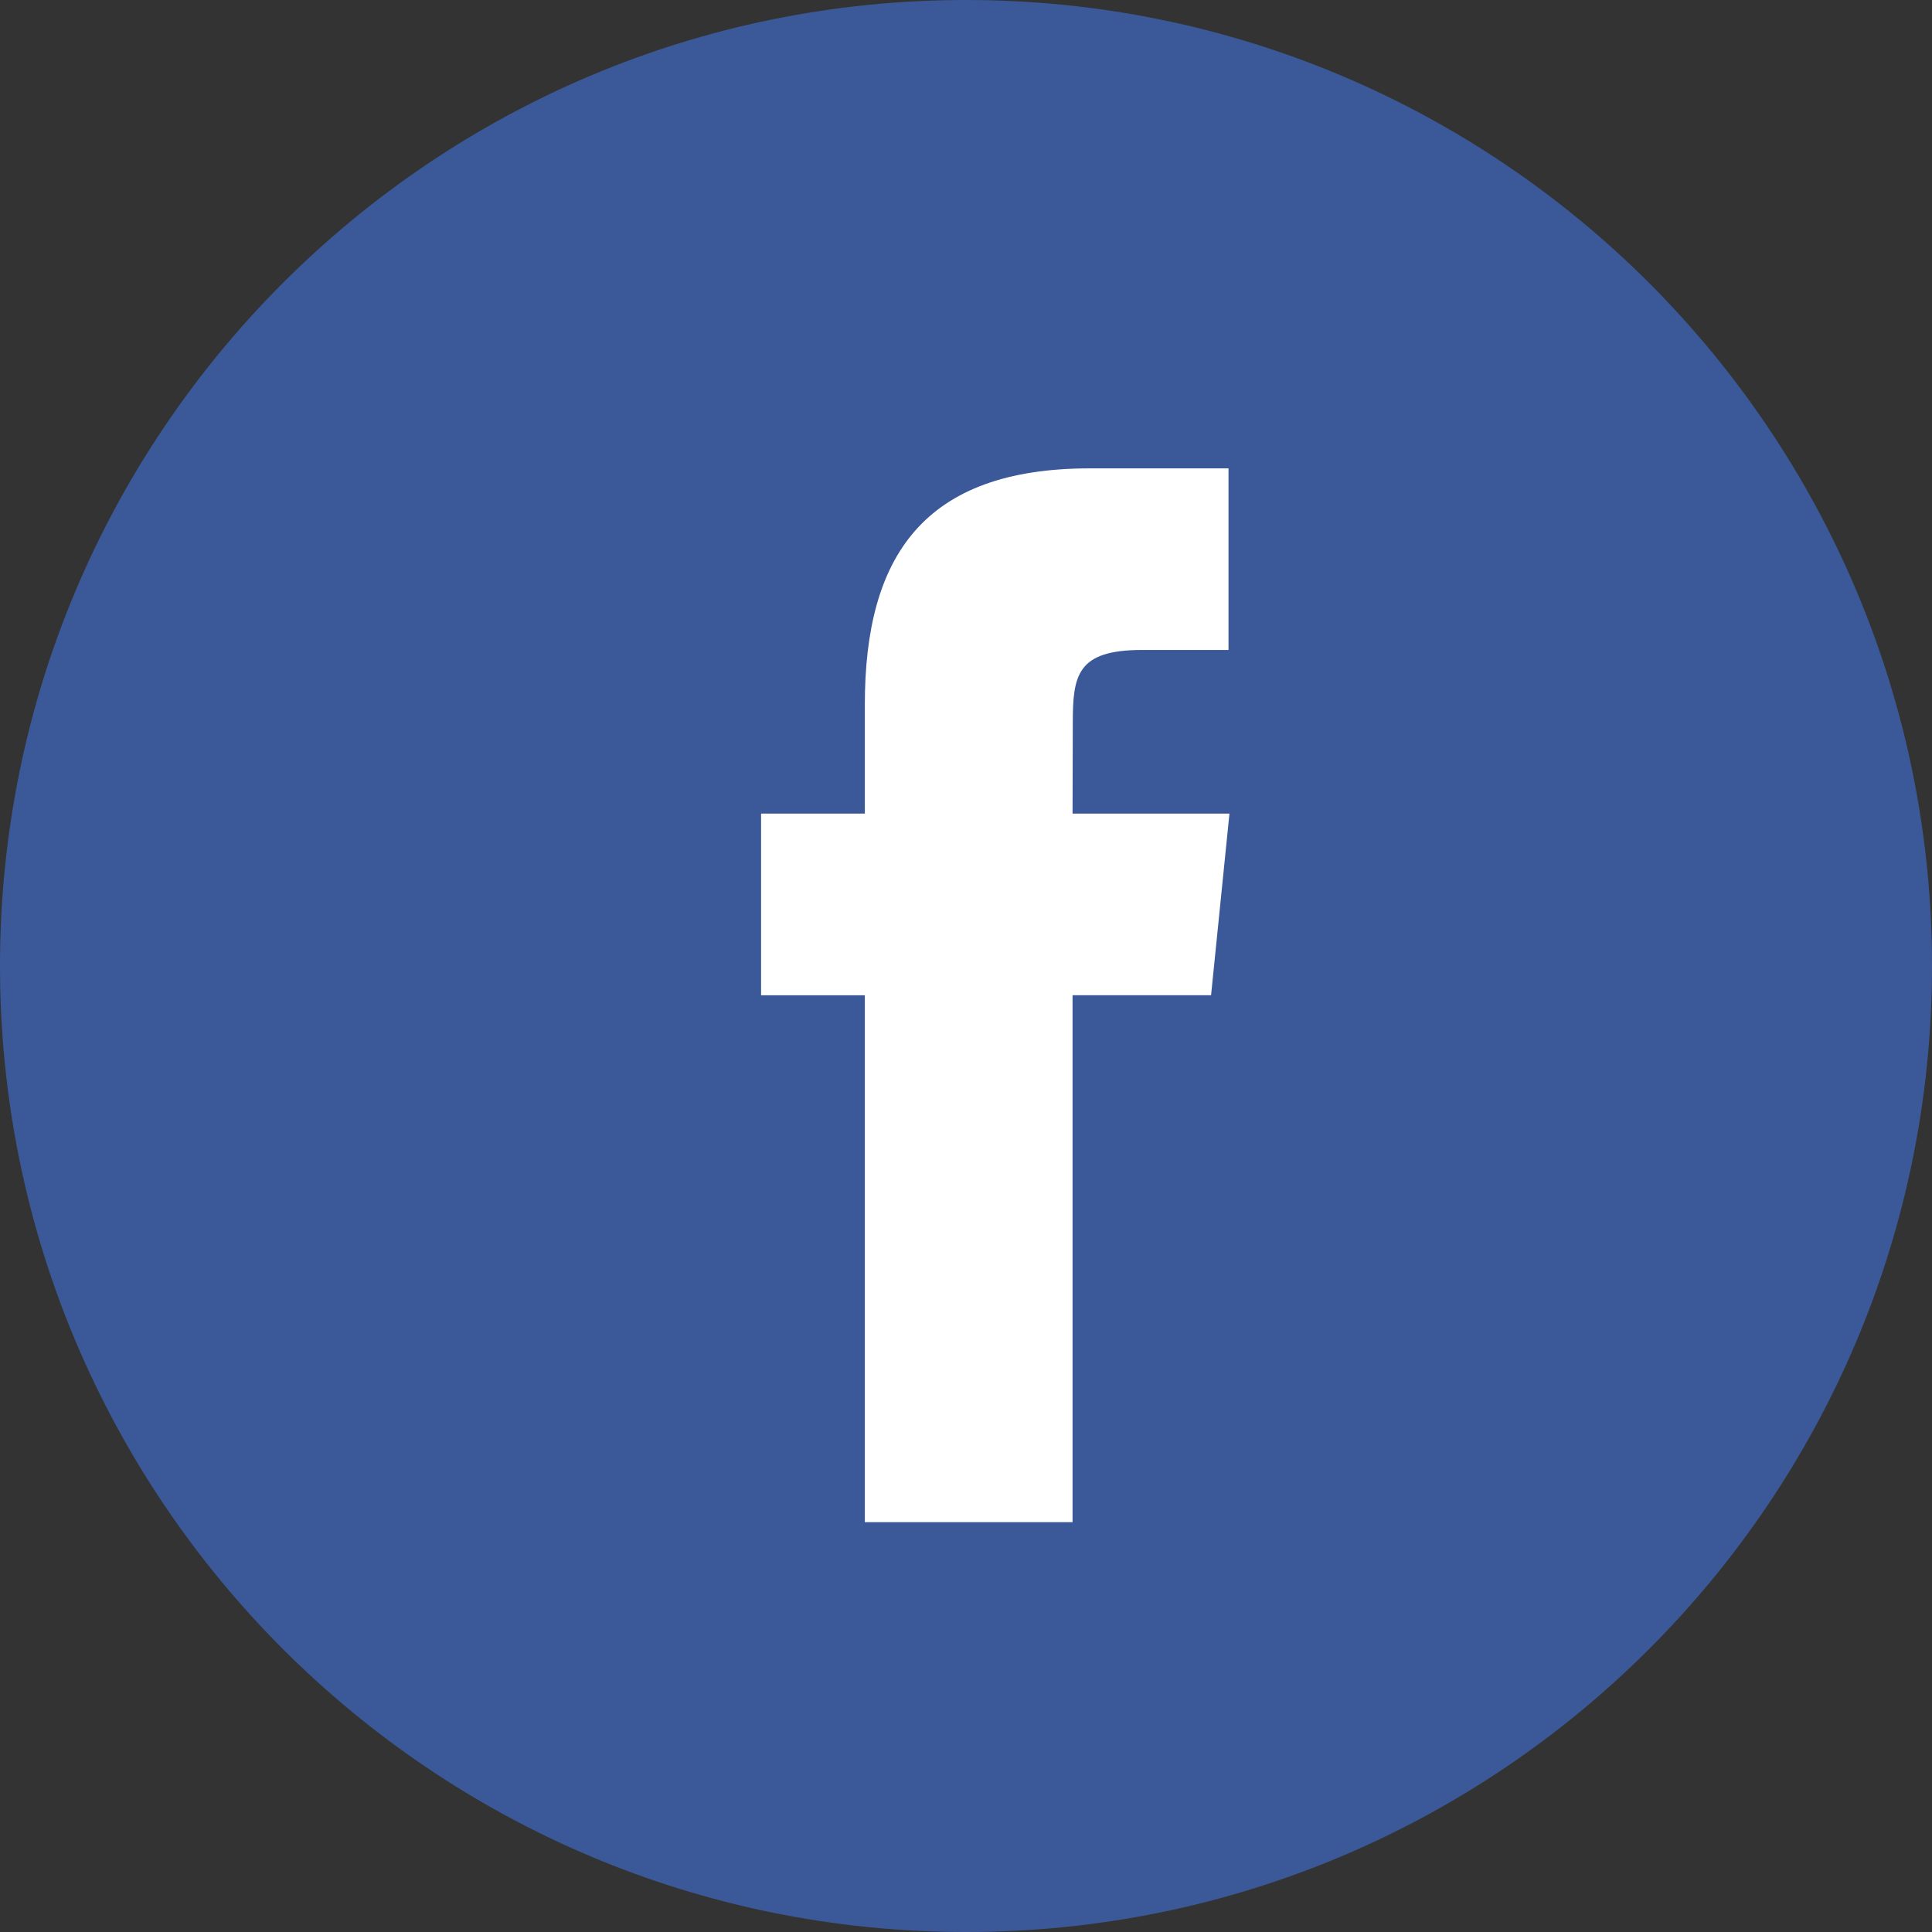 <svg xmlns="http://www.w3.org/2000/svg" width="33" height="33" viewBox="0 0 33 33">
    <rect x="0" y="0" width="33" height="33" fill="#333333" stroke="none"/>
    <g fill="none" fill-rule="evenodd">
        <path fill="#3B5998" d="M0 16.5C0 7.387 7.387 0 16.5 0S33 7.387 33 16.5 25.613 33 16.5 33 0 25.613 0 16.5z"/>
        <path fill="#FFF" d="M18.32 26v-9.001h2.366L21 13.897h-2.68l.004-1.552c0-.81.073-1.243 1.18-1.243h1.48V8h-2.368c-2.843 0-3.844 1.505-3.844 4.035v1.862H13V17h1.772V26h3.548z"/>
    </g>
</svg>
